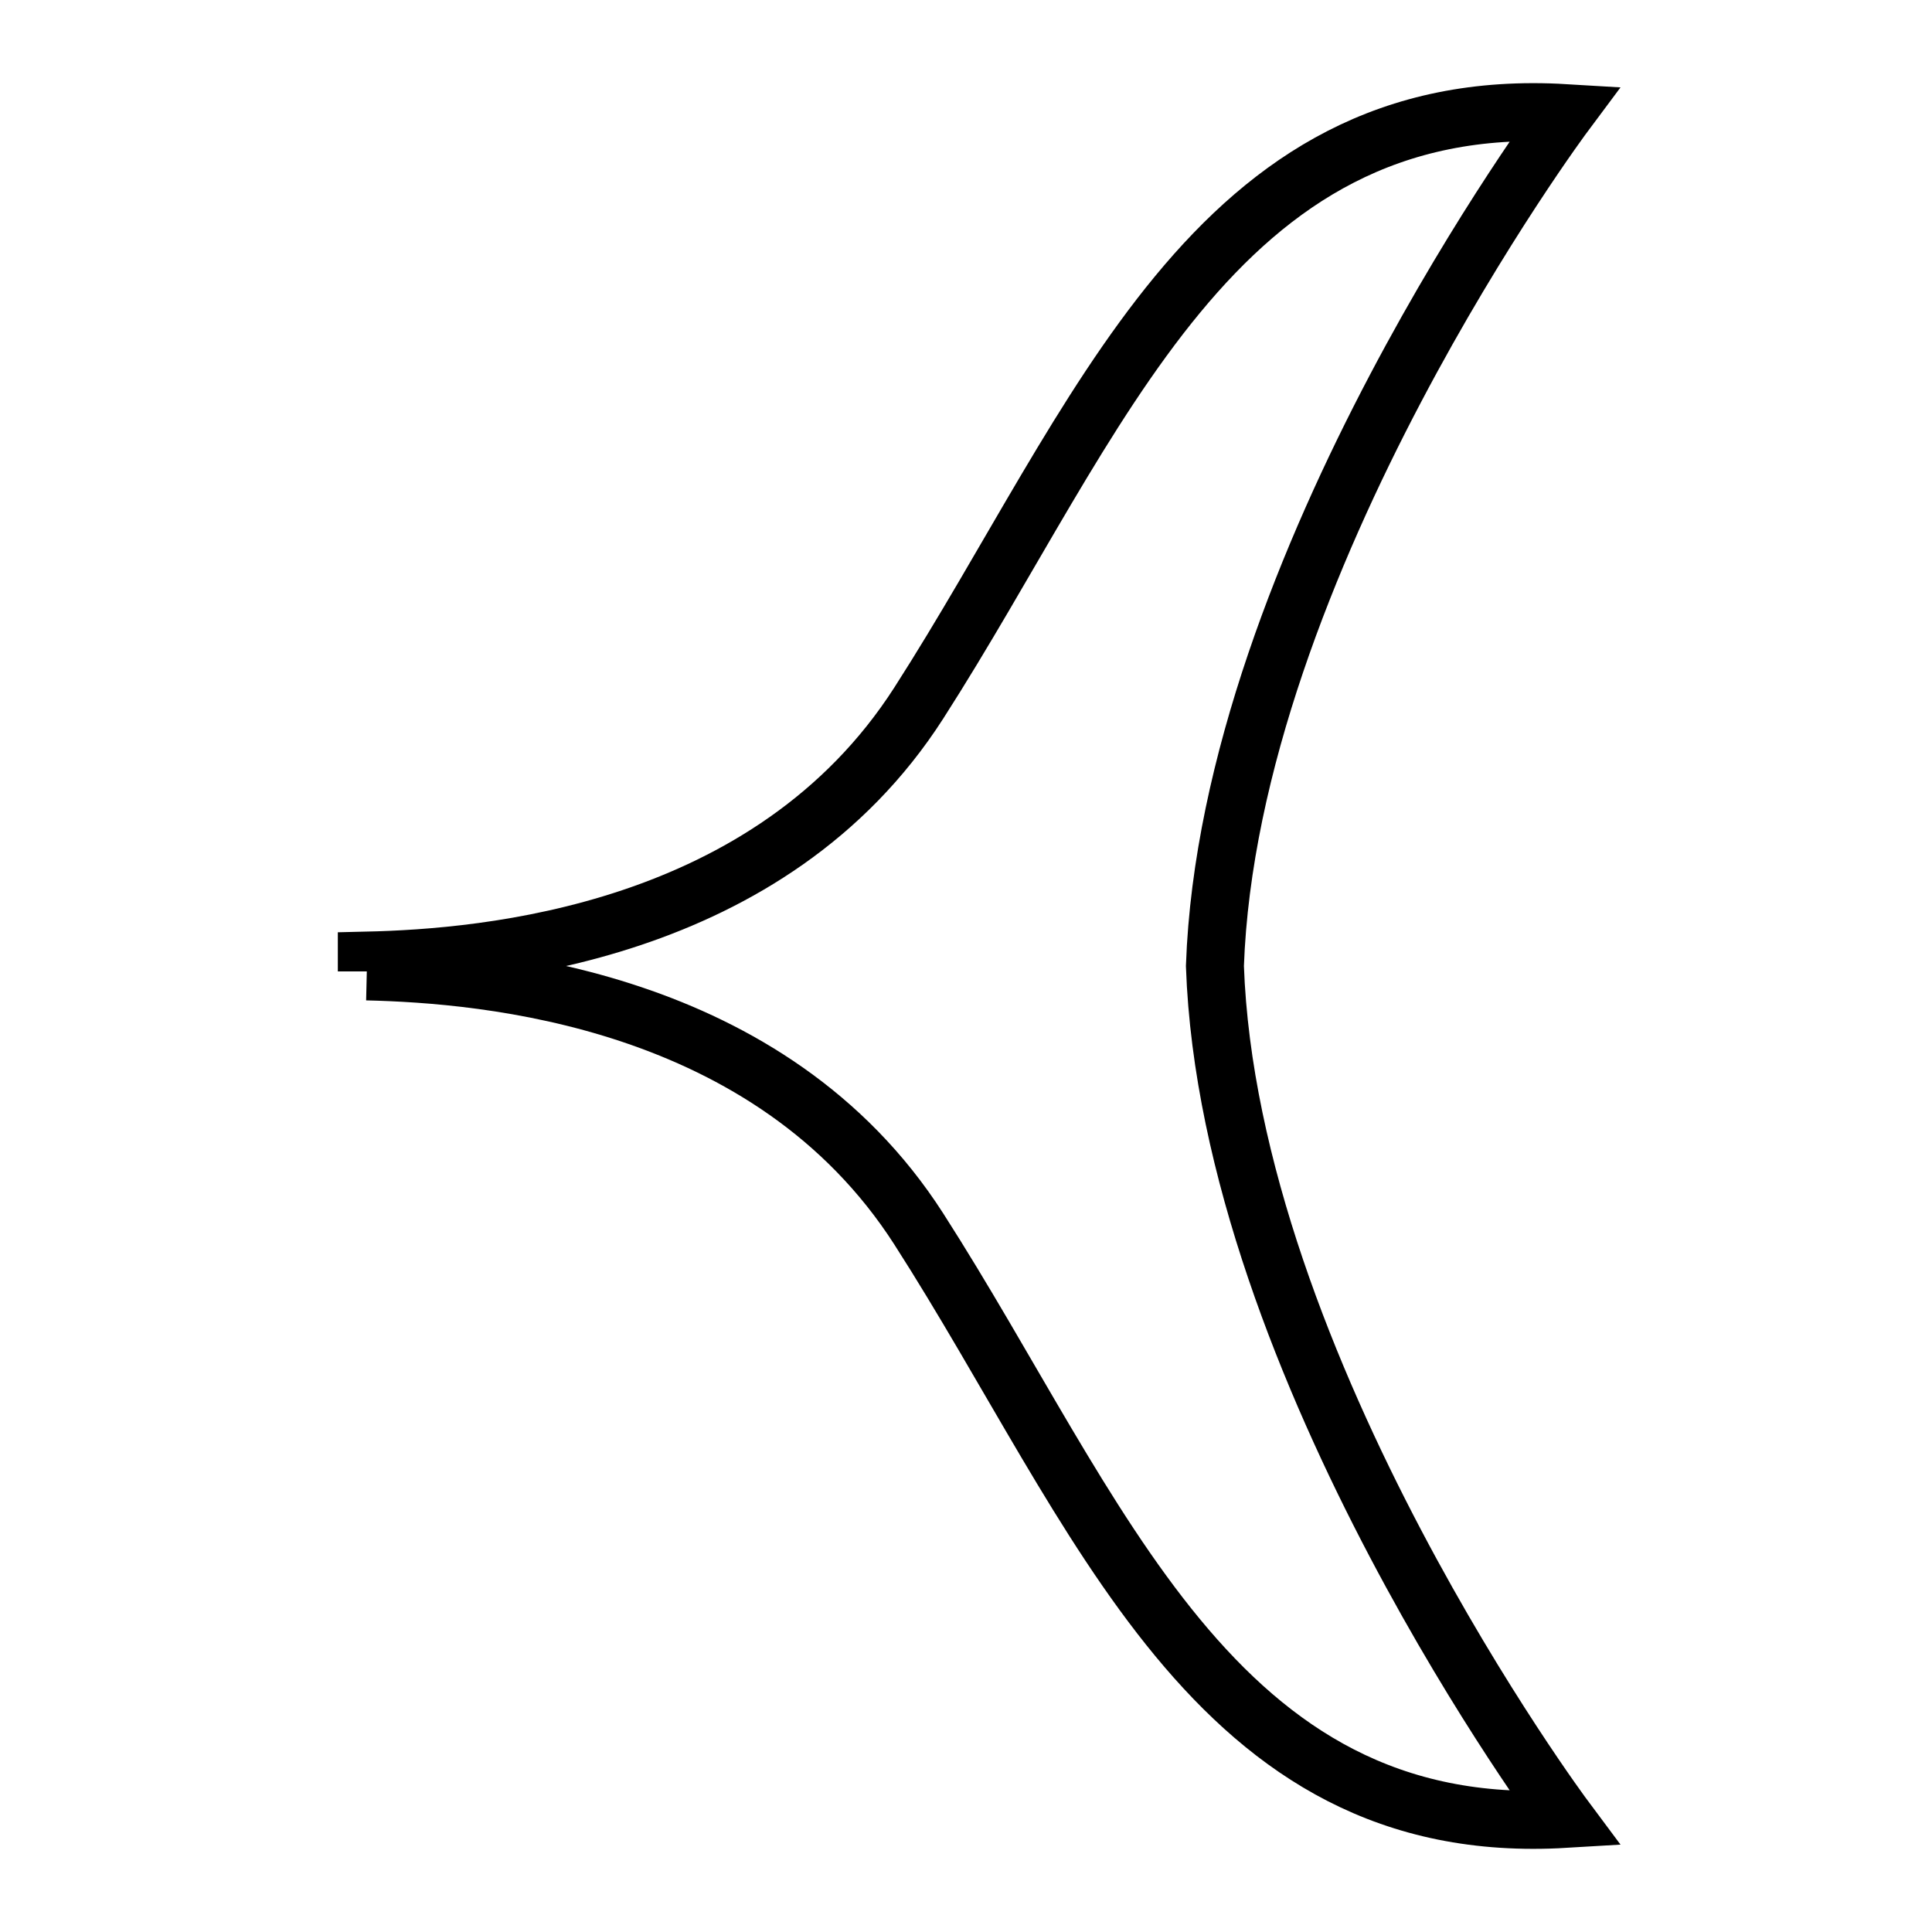 <?xml version="1.0" encoding="UTF-8"?><svg id="Bird" xmlns="http://www.w3.org/2000/svg" viewBox="0 0 500 500"><defs><style>.cls-1{fill:none;stroke:#000;stroke-miterlimit:10;stroke-width:15px;}</style></defs><path class="cls-1" d="m94.93,251.4c30.64.72,104.39,6.72,142.83,66.62,46.85,73.01,76.05,158.18,167.31,152.71,0,0-86.98-116.63-90.65-220.73,3.67-104.11,90.65-220.73,90.65-220.73-91.26-5.48-120.46,79.7-167.31,152.71-38.44,59.91-112.19,65.91-142.83,66.62v2.8Z"/></svg>